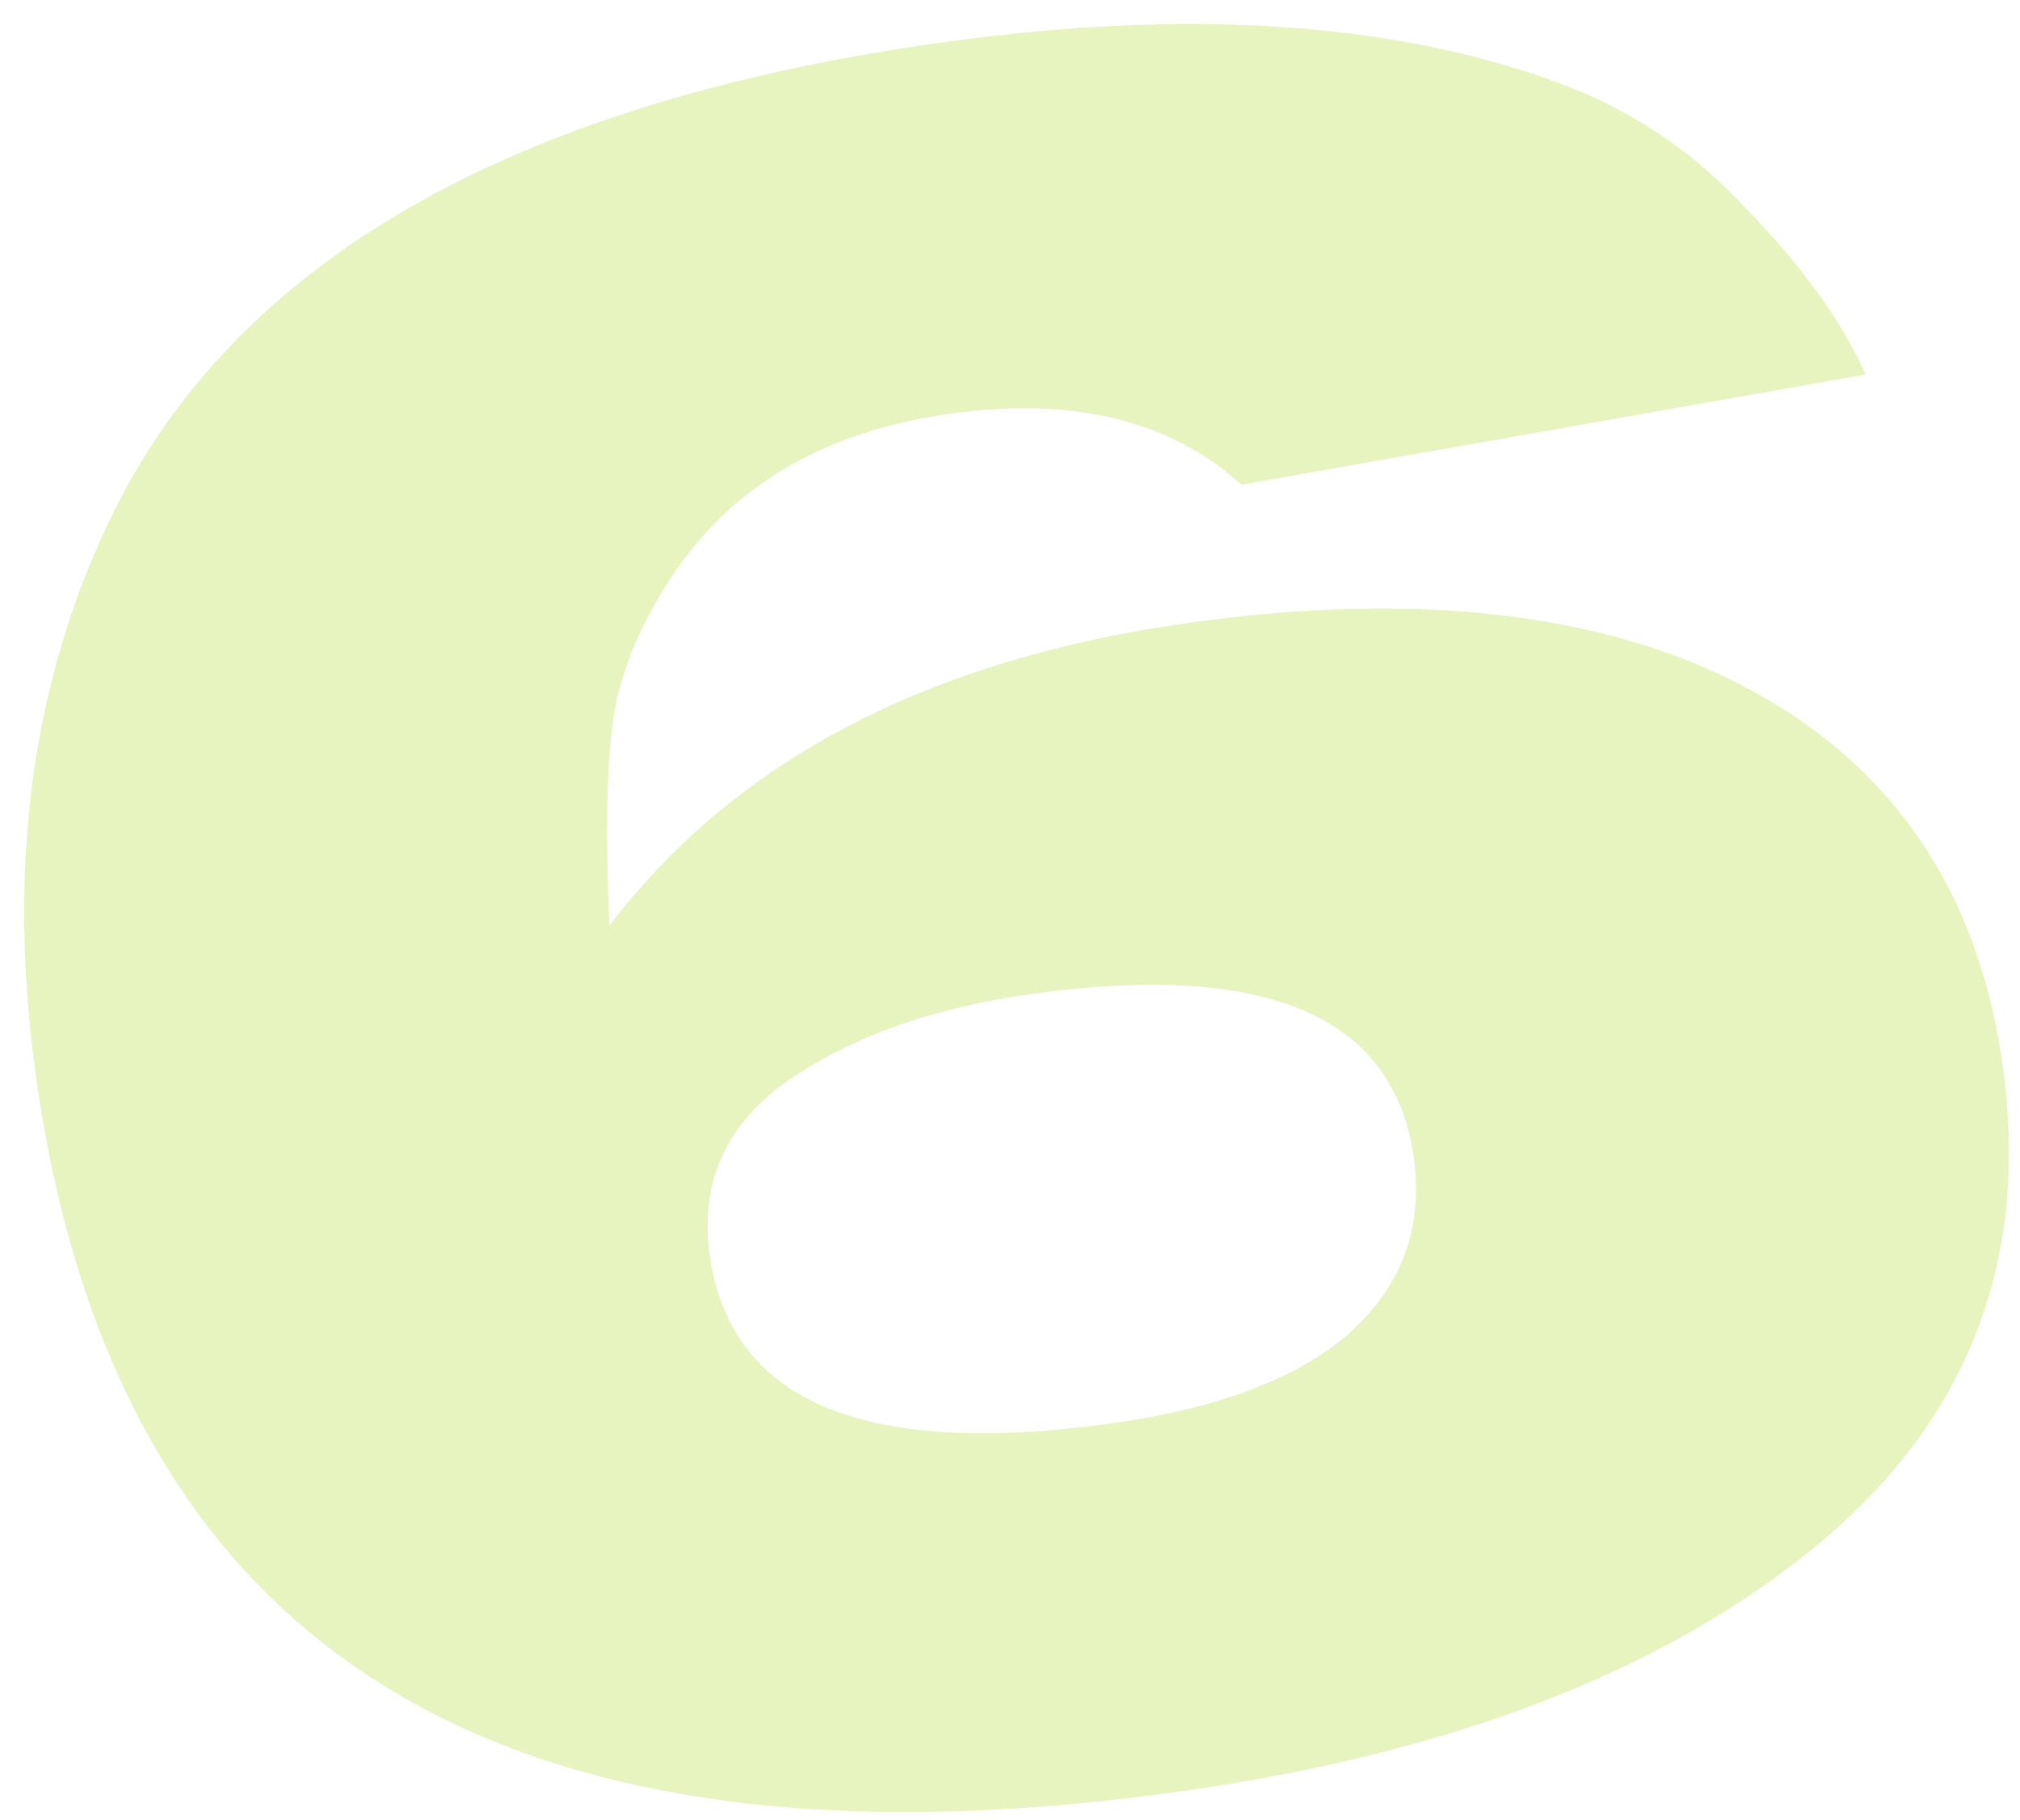 <svg width="81" height="73" viewBox="0 0 81 73" fill="none" xmlns="http://www.w3.org/2000/svg">
<path d="M74.814 15.021L49.782 19.442C46.941 16.869 43.077 15.915 38.189 16.582C33.301 17.248 29.644 19.294 27.218 22.72C25.809 24.728 24.938 26.731 24.605 28.728C24.329 30.649 24.273 33.449 24.438 37.127C29.515 30.447 37.339 26.386 47.908 24.946C55.636 23.892 62.162 24.382 67.486 26.415C74.953 29.366 79.231 34.839 80.32 42.832C81.392 50.692 78.838 57.13 72.659 62.143C66.479 67.157 57.907 70.412 46.942 71.906C19.727 75.616 4.552 65.977 1.419 42.99C0.248 34.403 1.363 26.782 4.762 20.129C9.927 10.14 21.03 3.984 38.073 1.661C47.519 0.373 55.492 0.867 61.992 3.143C65.097 4.2 67.754 5.924 69.963 8.314C72.23 10.629 73.847 12.865 74.814 15.021ZM28.455 50.305C29.256 56.184 34.578 58.453 44.42 57.111C48.78 56.517 52.012 55.303 54.117 53.468C56.213 51.568 57.072 49.23 56.694 46.456C55.919 40.775 50.842 38.574 41.462 39.853C37.499 40.393 34.224 41.546 31.639 43.311C29.12 45.068 28.058 47.399 28.455 50.305Z" fill="#B2DB34" fill-opacity="0.31"/>
</svg>
